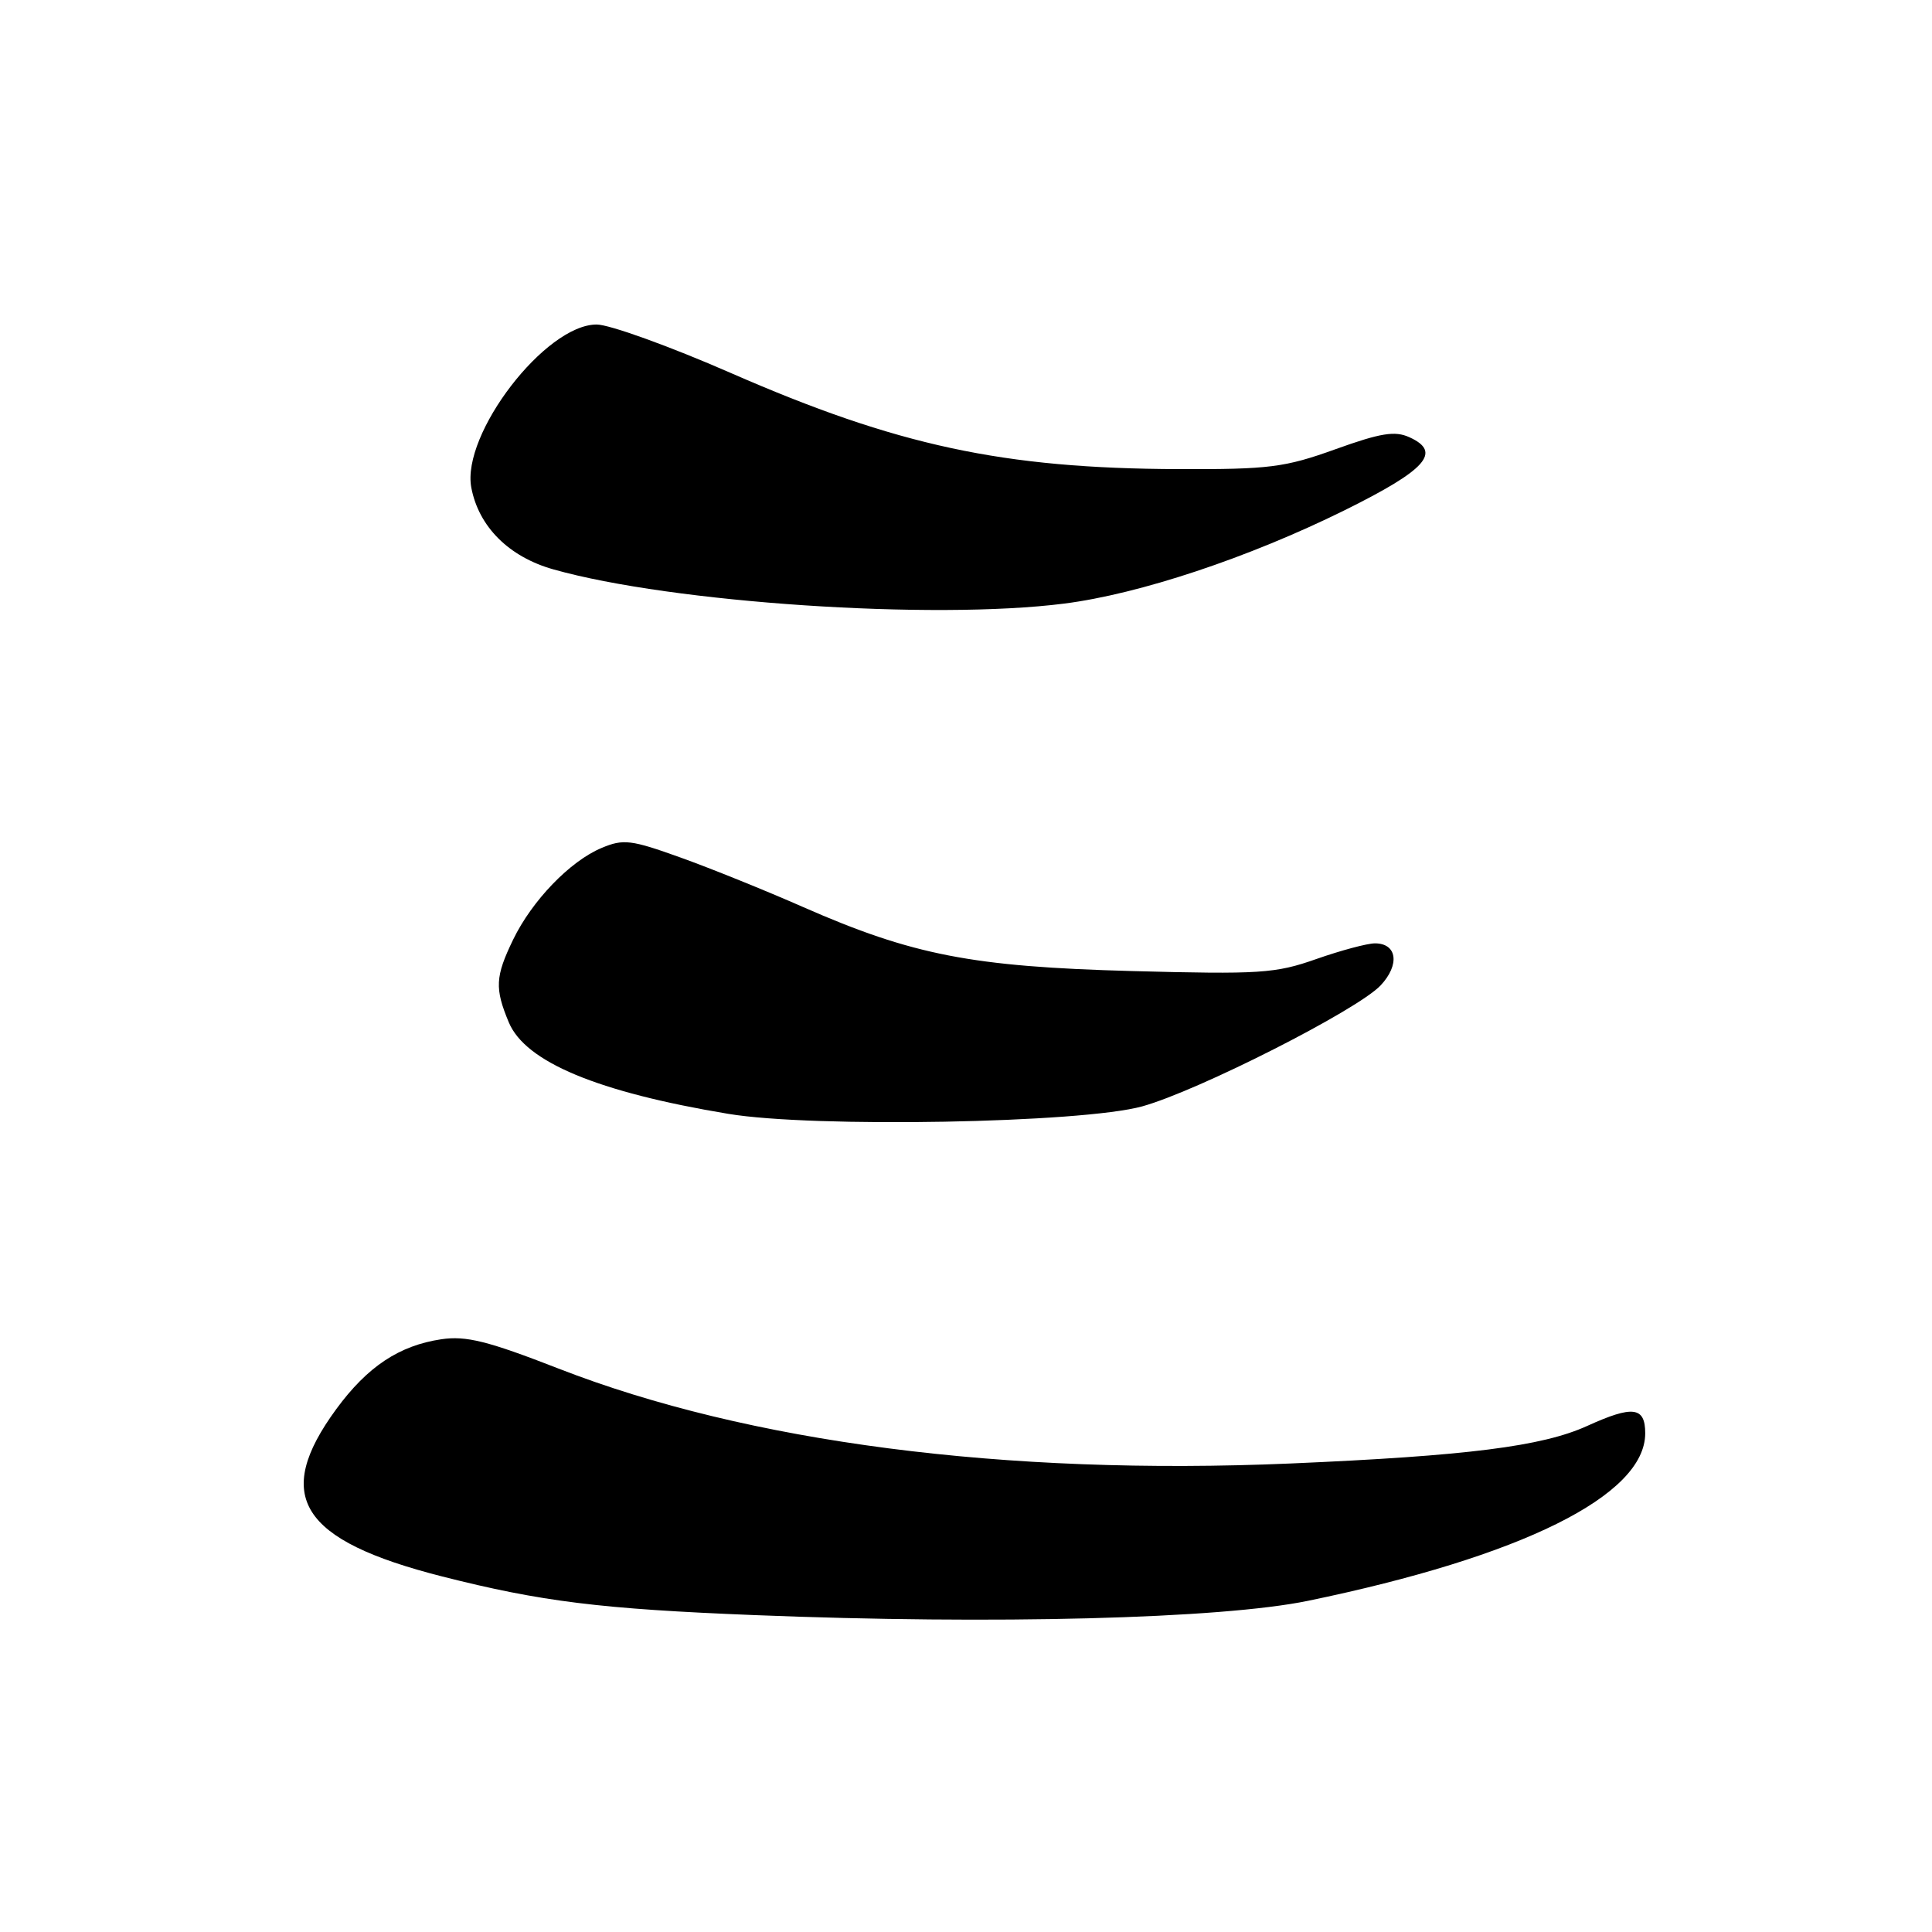 <?xml version="1.0" encoding="UTF-8" standalone="no"?>
<!DOCTYPE svg PUBLIC "-//W3C//DTD SVG 1.1//EN" "http://www.w3.org/Graphics/SVG/1.1/DTD/svg11.dtd" >
<svg xmlns="http://www.w3.org/2000/svg" xmlns:xlink="http://www.w3.org/1999/xlink" version="1.1" viewBox="0 0 256 256">
 <g >
 <path fill="currentColor"
d=" M 173.30 212.12 C 201.66 206.26 218.00 198.15 218.00 189.92 C 218.00 186.40 216.37 186.19 210.32 188.94 C 204.34 191.66 194.40 192.91 171.00 193.92 C 133.10 195.54 99.13 191.13 74.00 181.34 C 64.63 177.69 61.75 176.97 58.47 177.46 C 52.90 178.29 48.69 181.08 44.56 186.71 C 36.08 198.28 39.76 204.10 58.59 208.89 C 71.71 212.22 79.58 213.20 100.00 214.01 C 131.70 215.28 161.74 214.50 173.30 212.12 Z  M 151.35 146.60 C 158.77 144.54 179.87 133.83 182.94 130.57 C 185.51 127.83 185.13 125.00 182.19 125.00 C 181.16 125.00 177.66 125.94 174.41 127.08 C 169.00 128.99 166.93 129.12 150.00 128.67 C 128.84 128.10 120.91 126.56 106.42 120.19 C 101.52 118.03 94.22 115.08 90.21 113.64 C 83.62 111.27 82.60 111.14 79.71 112.36 C 75.53 114.11 70.50 119.33 67.99 124.51 C 65.62 129.41 65.54 130.97 67.42 135.47 C 69.62 140.72 79.18 144.71 96.50 147.59 C 107.78 149.47 143.34 148.82 151.35 146.60 Z  M 141.00 79.98 C 151.00 78.71 165.44 73.90 178.13 67.63 C 189.02 62.24 191.10 59.91 186.76 57.94 C 184.84 57.06 182.94 57.37 176.94 59.53 C 170.24 61.94 168.18 62.20 156.17 62.16 C 132.90 62.08 118.87 59.06 96.83 49.42 C 88.76 45.89 80.76 43.00 79.06 43.00 C 72.27 43.00 61.12 57.51 62.45 64.61 C 63.43 69.79 67.43 73.79 73.34 75.45 C 89.03 79.88 123.65 82.19 141.00 79.98 Z "/>
</g>
</svg>
